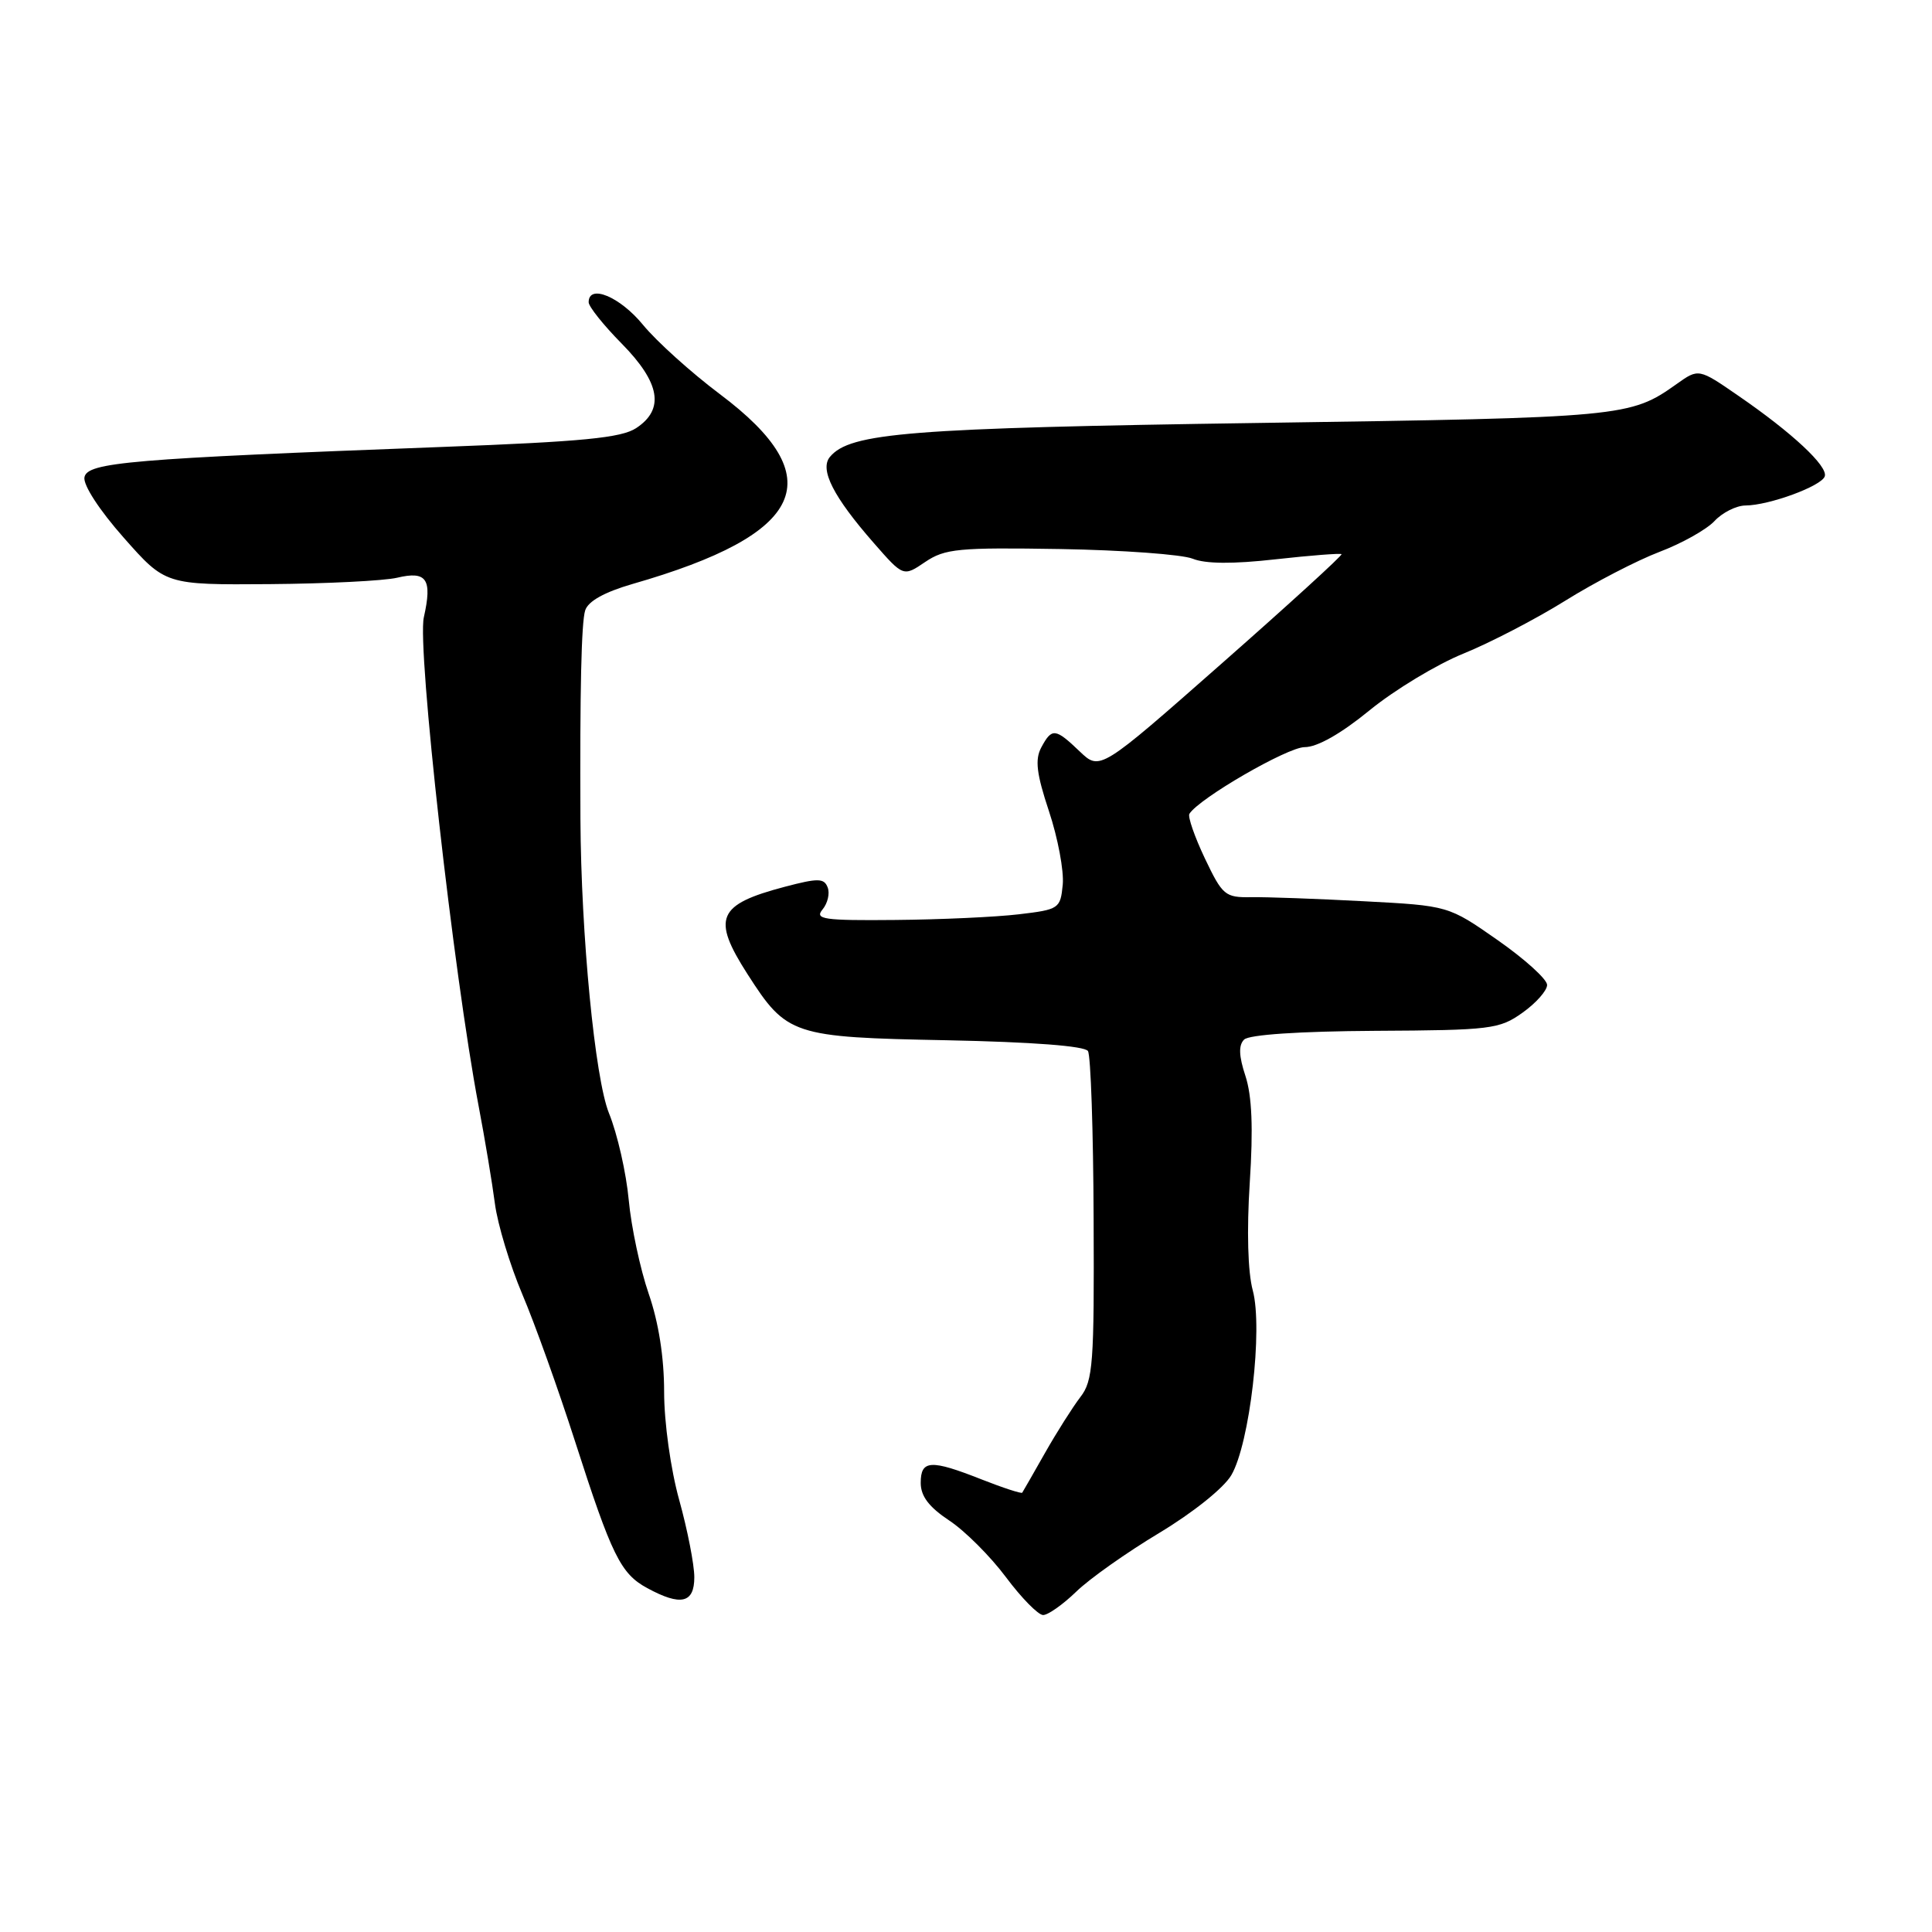 <?xml version="1.0" encoding="UTF-8" standalone="no"?>
<!DOCTYPE svg PUBLIC "-//W3C//DTD SVG 1.1//EN" "http://www.w3.org/Graphics/SVG/1.1/DTD/svg11.dtd" >
<svg xmlns="http://www.w3.org/2000/svg" xmlns:xlink="http://www.w3.org/1999/xlink" version="1.1" viewBox="0 0 256 256">
 <g >
 <path fill="currentColor"
d=" M 142.60 210.91 C 144.35 209.20 149.31 205.70 153.61 203.12 C 158.08 200.43 162.17 197.16 163.16 195.46 C 165.60 191.28 167.36 176.06 166.00 170.99 C 165.34 168.56 165.19 163.07 165.60 156.70 C 166.07 149.49 165.89 145.21 165.03 142.58 C 164.15 139.92 164.10 138.50 164.85 137.75 C 165.50 137.10 172.16 136.65 182.21 136.59 C 197.56 136.51 198.69 136.37 201.75 134.18 C 203.54 132.91 205.00 131.25 205.00 130.51 C 205.00 129.76 202.06 127.10 198.46 124.58 C 191.92 120.01 191.92 120.01 180.71 119.42 C 174.55 119.09 167.84 118.85 165.81 118.88 C 162.33 118.94 161.99 118.65 159.65 113.74 C 158.29 110.87 157.37 108.22 157.60 107.84 C 158.86 105.80 170.61 99.00 172.87 99.00 C 174.55 99.00 177.69 97.22 181.50 94.10 C 184.80 91.41 190.38 88.04 193.90 86.61 C 197.43 85.18 203.50 82.03 207.40 79.60 C 211.31 77.16 216.92 74.26 219.88 73.13 C 222.84 72.01 226.12 70.17 227.17 69.05 C 228.22 67.92 230.07 66.99 231.29 66.98 C 234.43 66.96 241.36 64.41 241.79 63.12 C 242.24 61.79 237.48 57.35 230.37 52.46 C 225.08 48.81 225.08 48.81 222.17 50.88 C 216.01 55.26 215.20 55.34 167.00 56.04 C 120.41 56.72 112.63 57.34 109.97 60.54 C 108.58 62.21 110.42 65.83 115.79 71.96 C 119.70 76.43 119.70 76.43 122.60 74.46 C 125.21 72.70 127.00 72.53 140.50 72.75 C 148.75 72.89 156.64 73.47 158.03 74.03 C 159.72 74.72 163.38 74.75 169.03 74.11 C 173.69 73.59 177.62 73.29 177.76 73.43 C 177.91 73.58 170.77 80.09 161.89 87.91 C 145.75 102.13 145.75 102.13 143.07 99.57 C 139.83 96.47 139.38 96.42 137.97 99.05 C 137.12 100.65 137.34 102.52 139.00 107.51 C 140.17 111.03 140.99 115.39 140.82 117.21 C 140.51 120.40 140.34 120.52 135.00 121.15 C 131.97 121.51 124.61 121.85 118.63 121.90 C 109.11 121.99 107.91 121.81 108.99 120.51 C 109.67 119.69 109.98 118.38 109.67 117.59 C 109.20 116.35 108.40 116.34 104.00 117.50 C 95.04 119.86 94.28 121.64 99.05 129.08 C 104.26 137.20 104.98 137.44 125.50 137.84 C 136.79 138.07 143.75 138.60 144.16 139.27 C 144.53 139.85 144.87 149.87 144.91 161.53 C 145.00 180.67 144.83 182.96 143.16 185.11 C 142.15 186.43 140.04 189.75 138.48 192.50 C 136.92 195.25 135.56 197.63 135.45 197.79 C 135.35 197.94 132.93 197.16 130.09 196.04 C 123.31 193.36 122.00 193.44 122.00 196.49 C 122.00 198.25 123.09 199.69 125.77 201.47 C 127.85 202.84 131.23 206.22 133.29 208.98 C 135.35 211.74 137.57 214.00 138.22 214.00 C 138.87 214.00 140.84 212.61 142.60 210.91 Z  M 92.00 208.99 C 92.00 207.33 91.10 202.73 90.00 198.76 C 88.86 194.66 88.00 188.47 88.00 184.43 C 88.00 179.85 87.27 175.21 85.95 171.41 C 84.83 168.16 83.64 162.57 83.31 159.00 C 82.98 155.43 81.81 150.25 80.69 147.50 C 78.83 142.88 76.99 123.92 76.91 108.50 C 76.83 91.56 77.03 82.47 77.54 80.88 C 77.93 79.66 80.09 78.46 83.81 77.38 C 106.80 70.78 110.22 63.35 95.38 52.22 C 91.60 49.38 87.01 45.25 85.19 43.03 C 82.14 39.31 78.00 37.59 78.00 40.05 C 78.00 40.62 79.97 43.09 82.38 45.53 C 87.49 50.72 88.09 54.24 84.29 56.73 C 82.32 58.02 77.21 58.52 58.66 59.22 C 17.17 60.79 11.57 61.26 11.19 63.24 C 11.00 64.26 13.17 67.60 16.39 71.24 C 21.92 77.50 21.92 77.50 35.71 77.40 C 43.29 77.34 50.91 76.96 52.63 76.55 C 56.55 75.62 57.30 76.73 56.16 81.80 C 55.25 85.83 60.09 128.99 63.41 146.50 C 64.25 150.90 65.22 156.75 65.58 159.50 C 65.94 162.25 67.58 167.65 69.21 171.50 C 70.85 175.35 73.99 184.12 76.20 191.00 C 81.07 206.15 82.24 208.52 85.76 210.43 C 90.22 212.85 92.00 212.44 92.00 208.99 Z "/>
</g>
</svg>